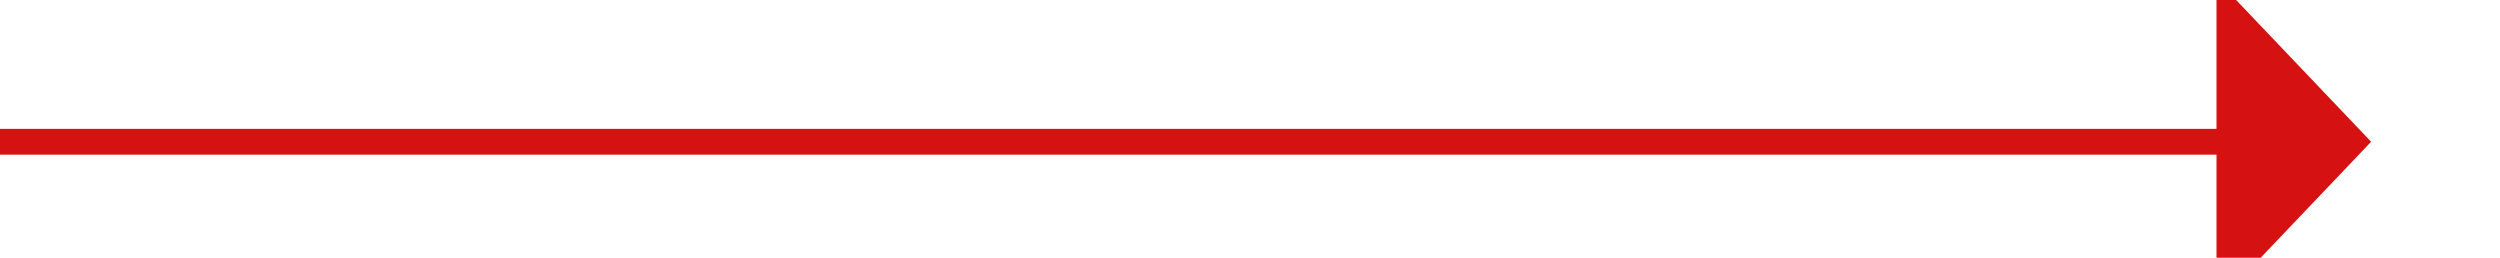﻿<?xml version="1.0" encoding="utf-8"?>
<svg version="1.1" xmlns:xlink="http://www.w3.org/1999/xlink" width="97px" height="10px" preserveAspectRatio="xMinYMid meet" viewBox="360 195  97 8" xmlns="http://www.w3.org/2000/svg">
  <path d="M 360 199.5  L 447 199.5  " stroke-width="1" stroke="#d51111" fill="none" />
  <path d="M 446 205.8  L 452 199.5  L 446 193.2  L 446 205.8  Z " fill-rule="nonzero" fill="#d51111" stroke="none" />
</svg>